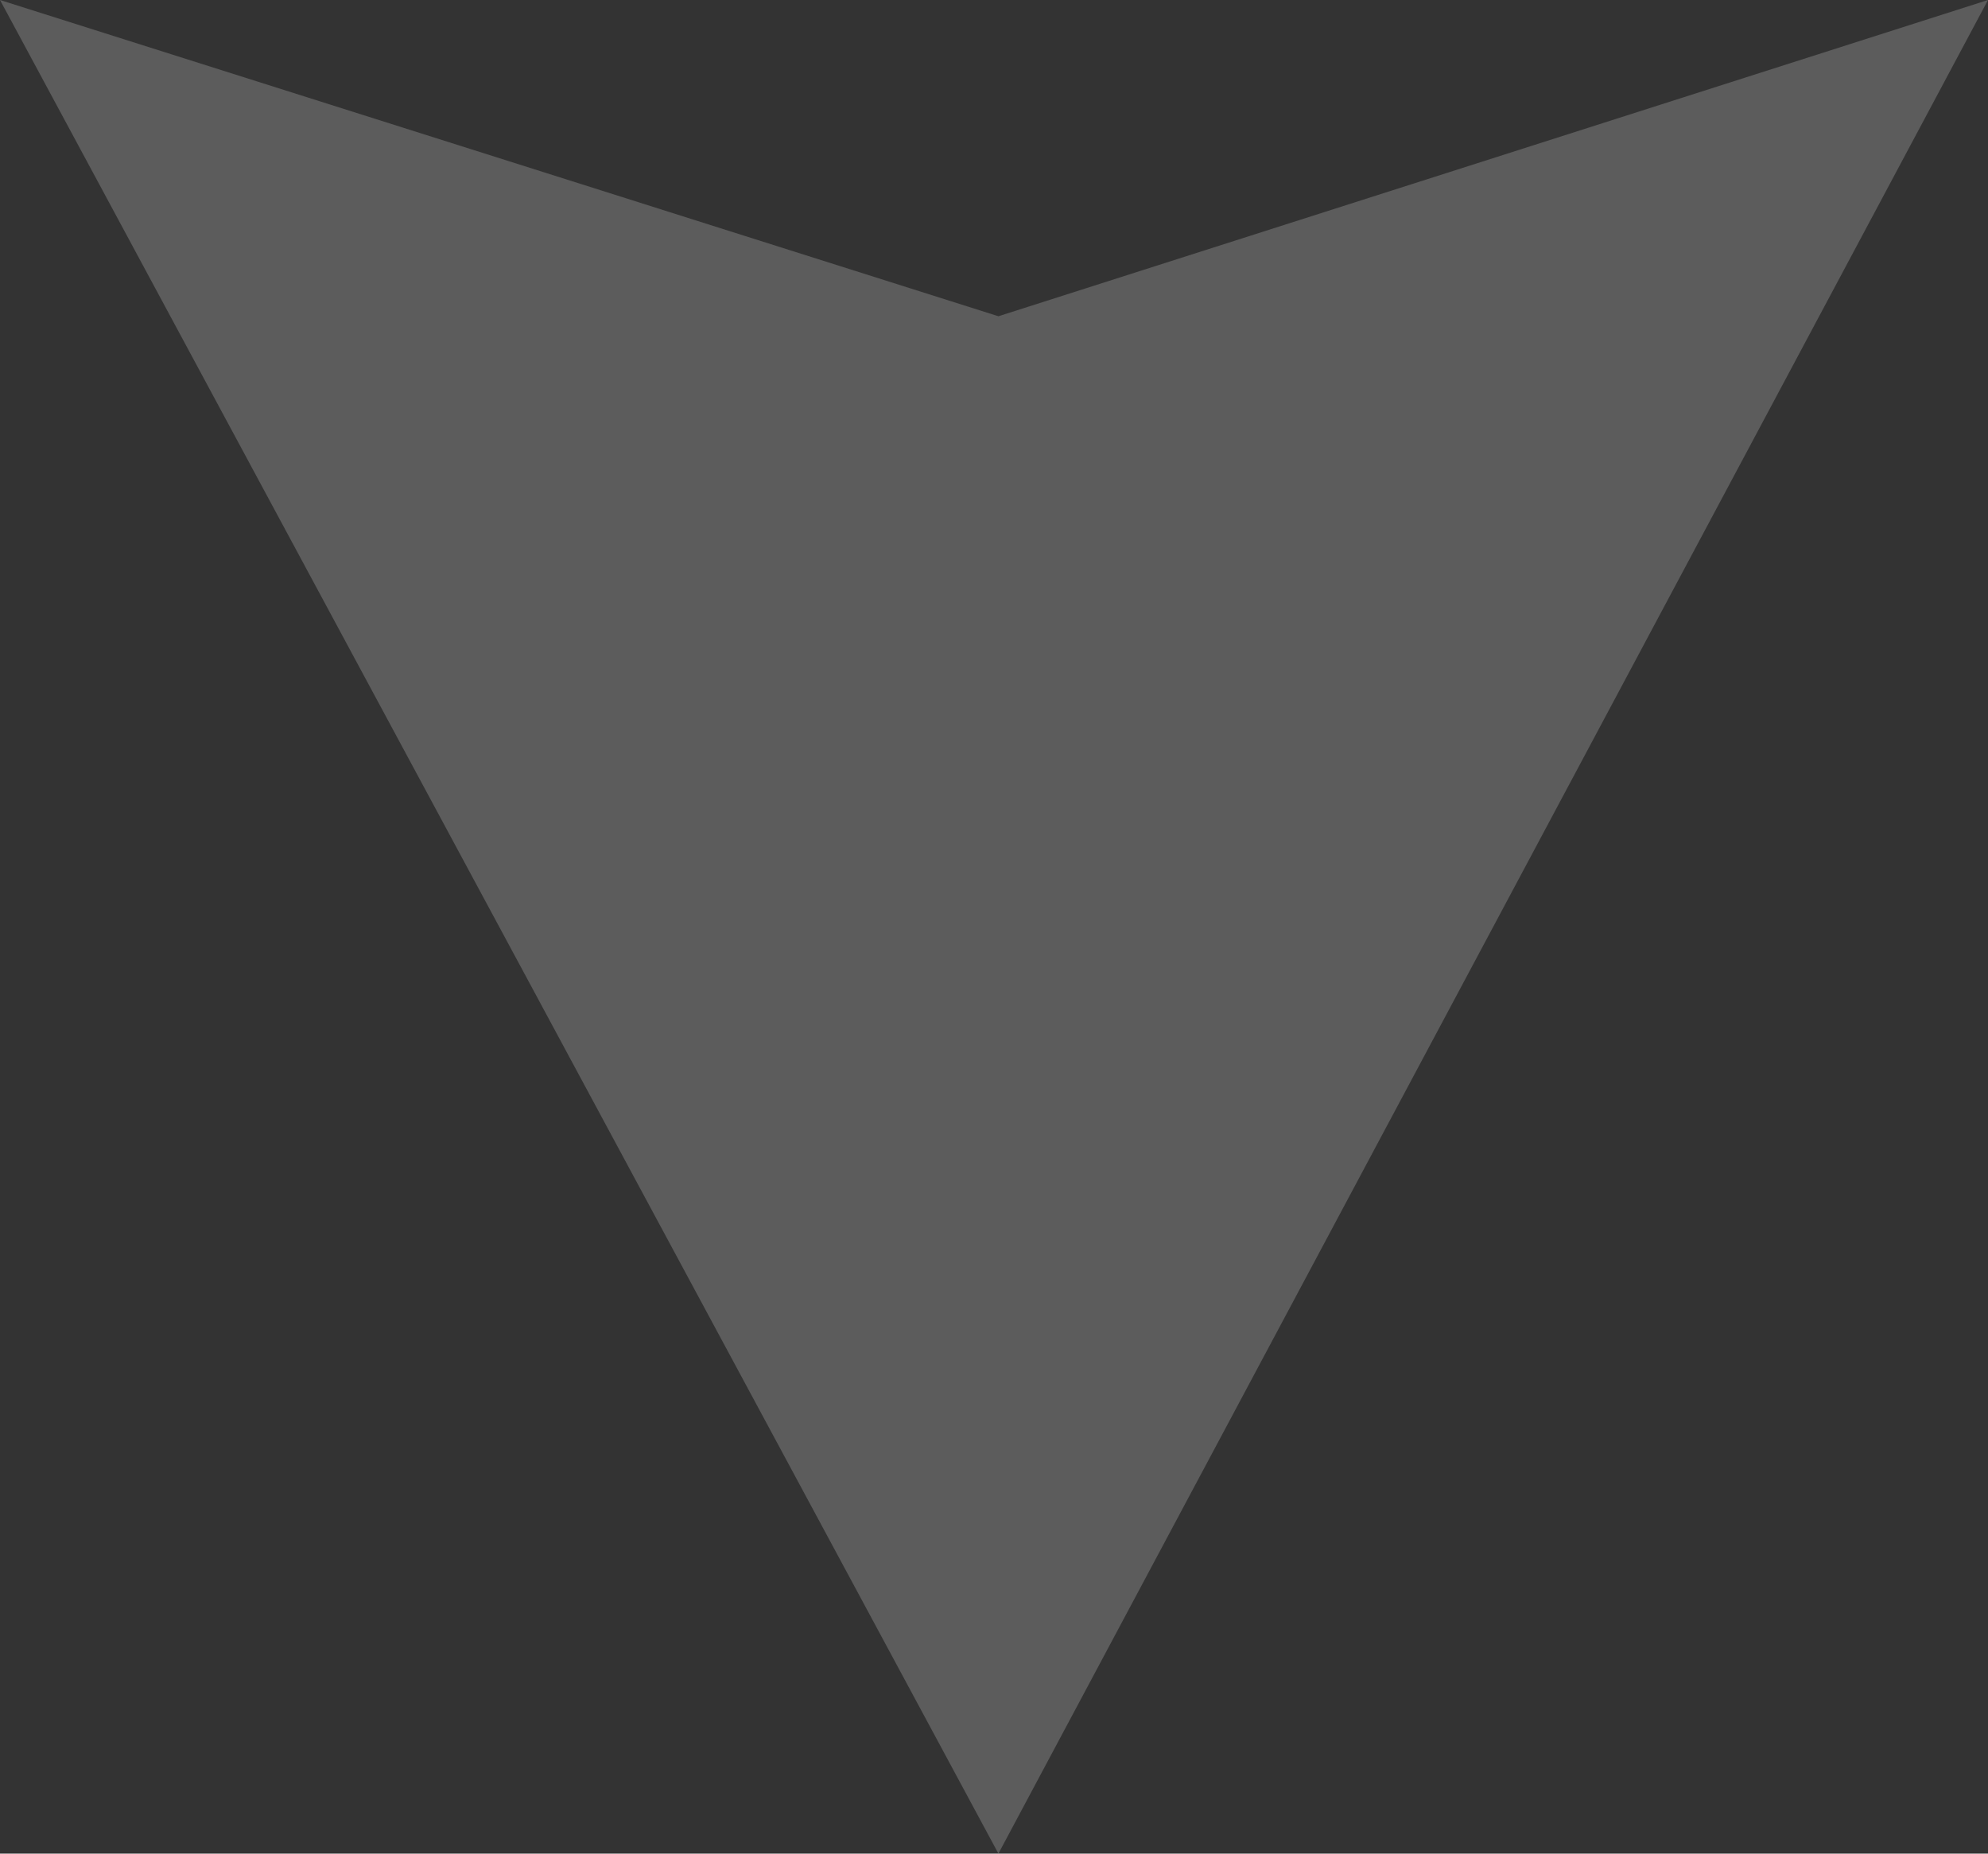 <svg width="295" height="275" viewBox="0 0 295 275" fill="none" xmlns="http://www.w3.org/2000/svg">
<rect x="0" y="0" width="295" height="275" fill="#333333" stroke="none"/>
<path opacity="0.2" fill-rule="evenodd" clip-rule="evenodd" d="M-6.47632e-06 4.72786e-06L148.155 275L295 3.05176e-05L148.155 46.919L-6.47632e-06 4.72786e-06Z" fill="white"/>
</svg>
